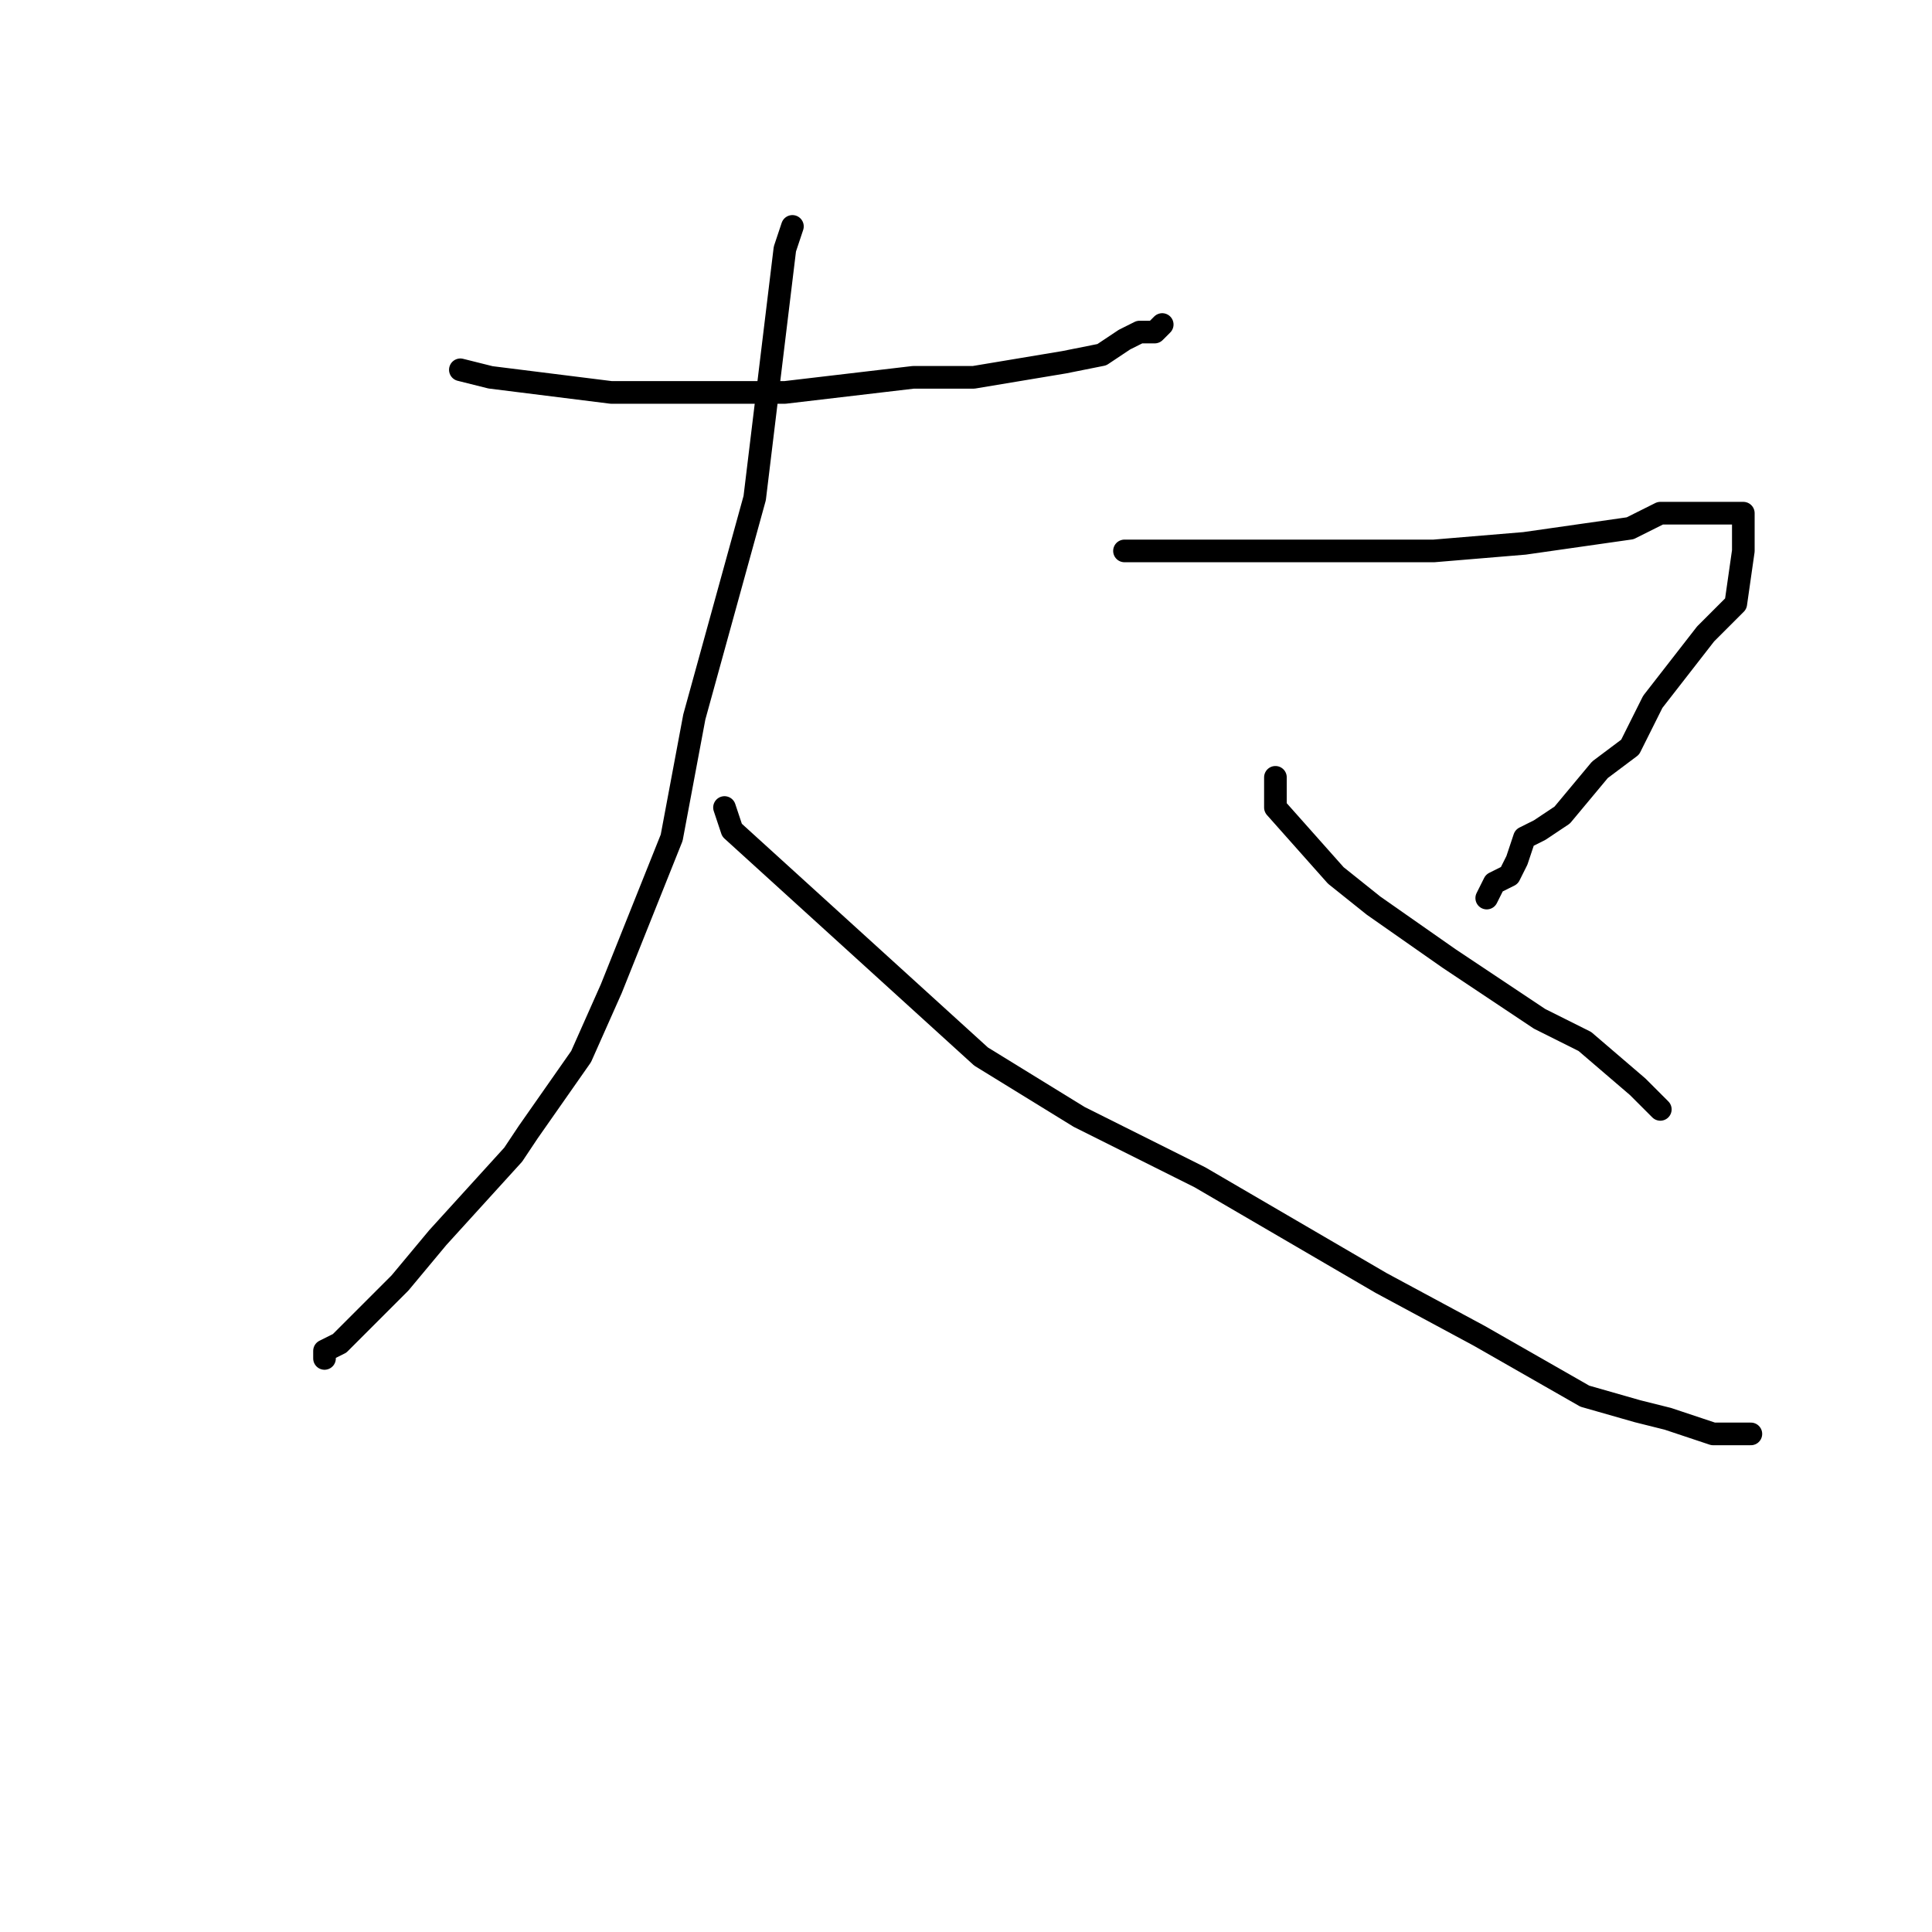 <?xml version="1.0" standalone="no"?>
    <svg width="256" height="256" xmlns="http://www.w3.org/2000/svg" version="1.1">
    <polyline stroke="black" stroke-width="3" stroke-linecap="round" fill="transparent" stroke-linejoin="round" points="61 49 65 50 81 52 91 52 104 52 121 50 129 50 135 49 141 48 146 47 149 45 151 44 153 44 154 43 154 43 " />
        <polyline stroke="black" stroke-width="3" stroke-linecap="round" fill="transparent" stroke-linejoin="round" points="105 30 104 33 100 66 92 95 89 111 81 131 77 140 70 150 68 153 58 164 53 170 46 177 45 178 43 179 43 180 43 180 " />
        <polyline stroke="black" stroke-width="3" stroke-linecap="round" fill="transparent" stroke-linejoin="round" points="96 107 97 110 130 140 143 148 159 156 183 170 196 177 210 185 217 187 221 188 227 190 231 190 232 190 232 190 " />
        <polyline stroke="black" stroke-width="3" stroke-linecap="round" fill="transparent" stroke-linejoin="round" points="149 73 152 73 158 73 178 73 190 73 202 72 216 70 220 68 227 68 228 68 231 68 231 69 231 70 231 72 231 73 230 80 226 84 219 93 216 99 212 102 207 108 204 110 202 111 201 114 200 116 198 117 197 119 197 119 " />
        <polyline stroke="black" stroke-width="3" stroke-linecap="round" fill="transparent" stroke-linejoin="round" points="169 103 169 107 177 116 182 120 192 127 198 131 204 135 210 138 217 144 219 146 220 147 220 147 " />
        </svg>